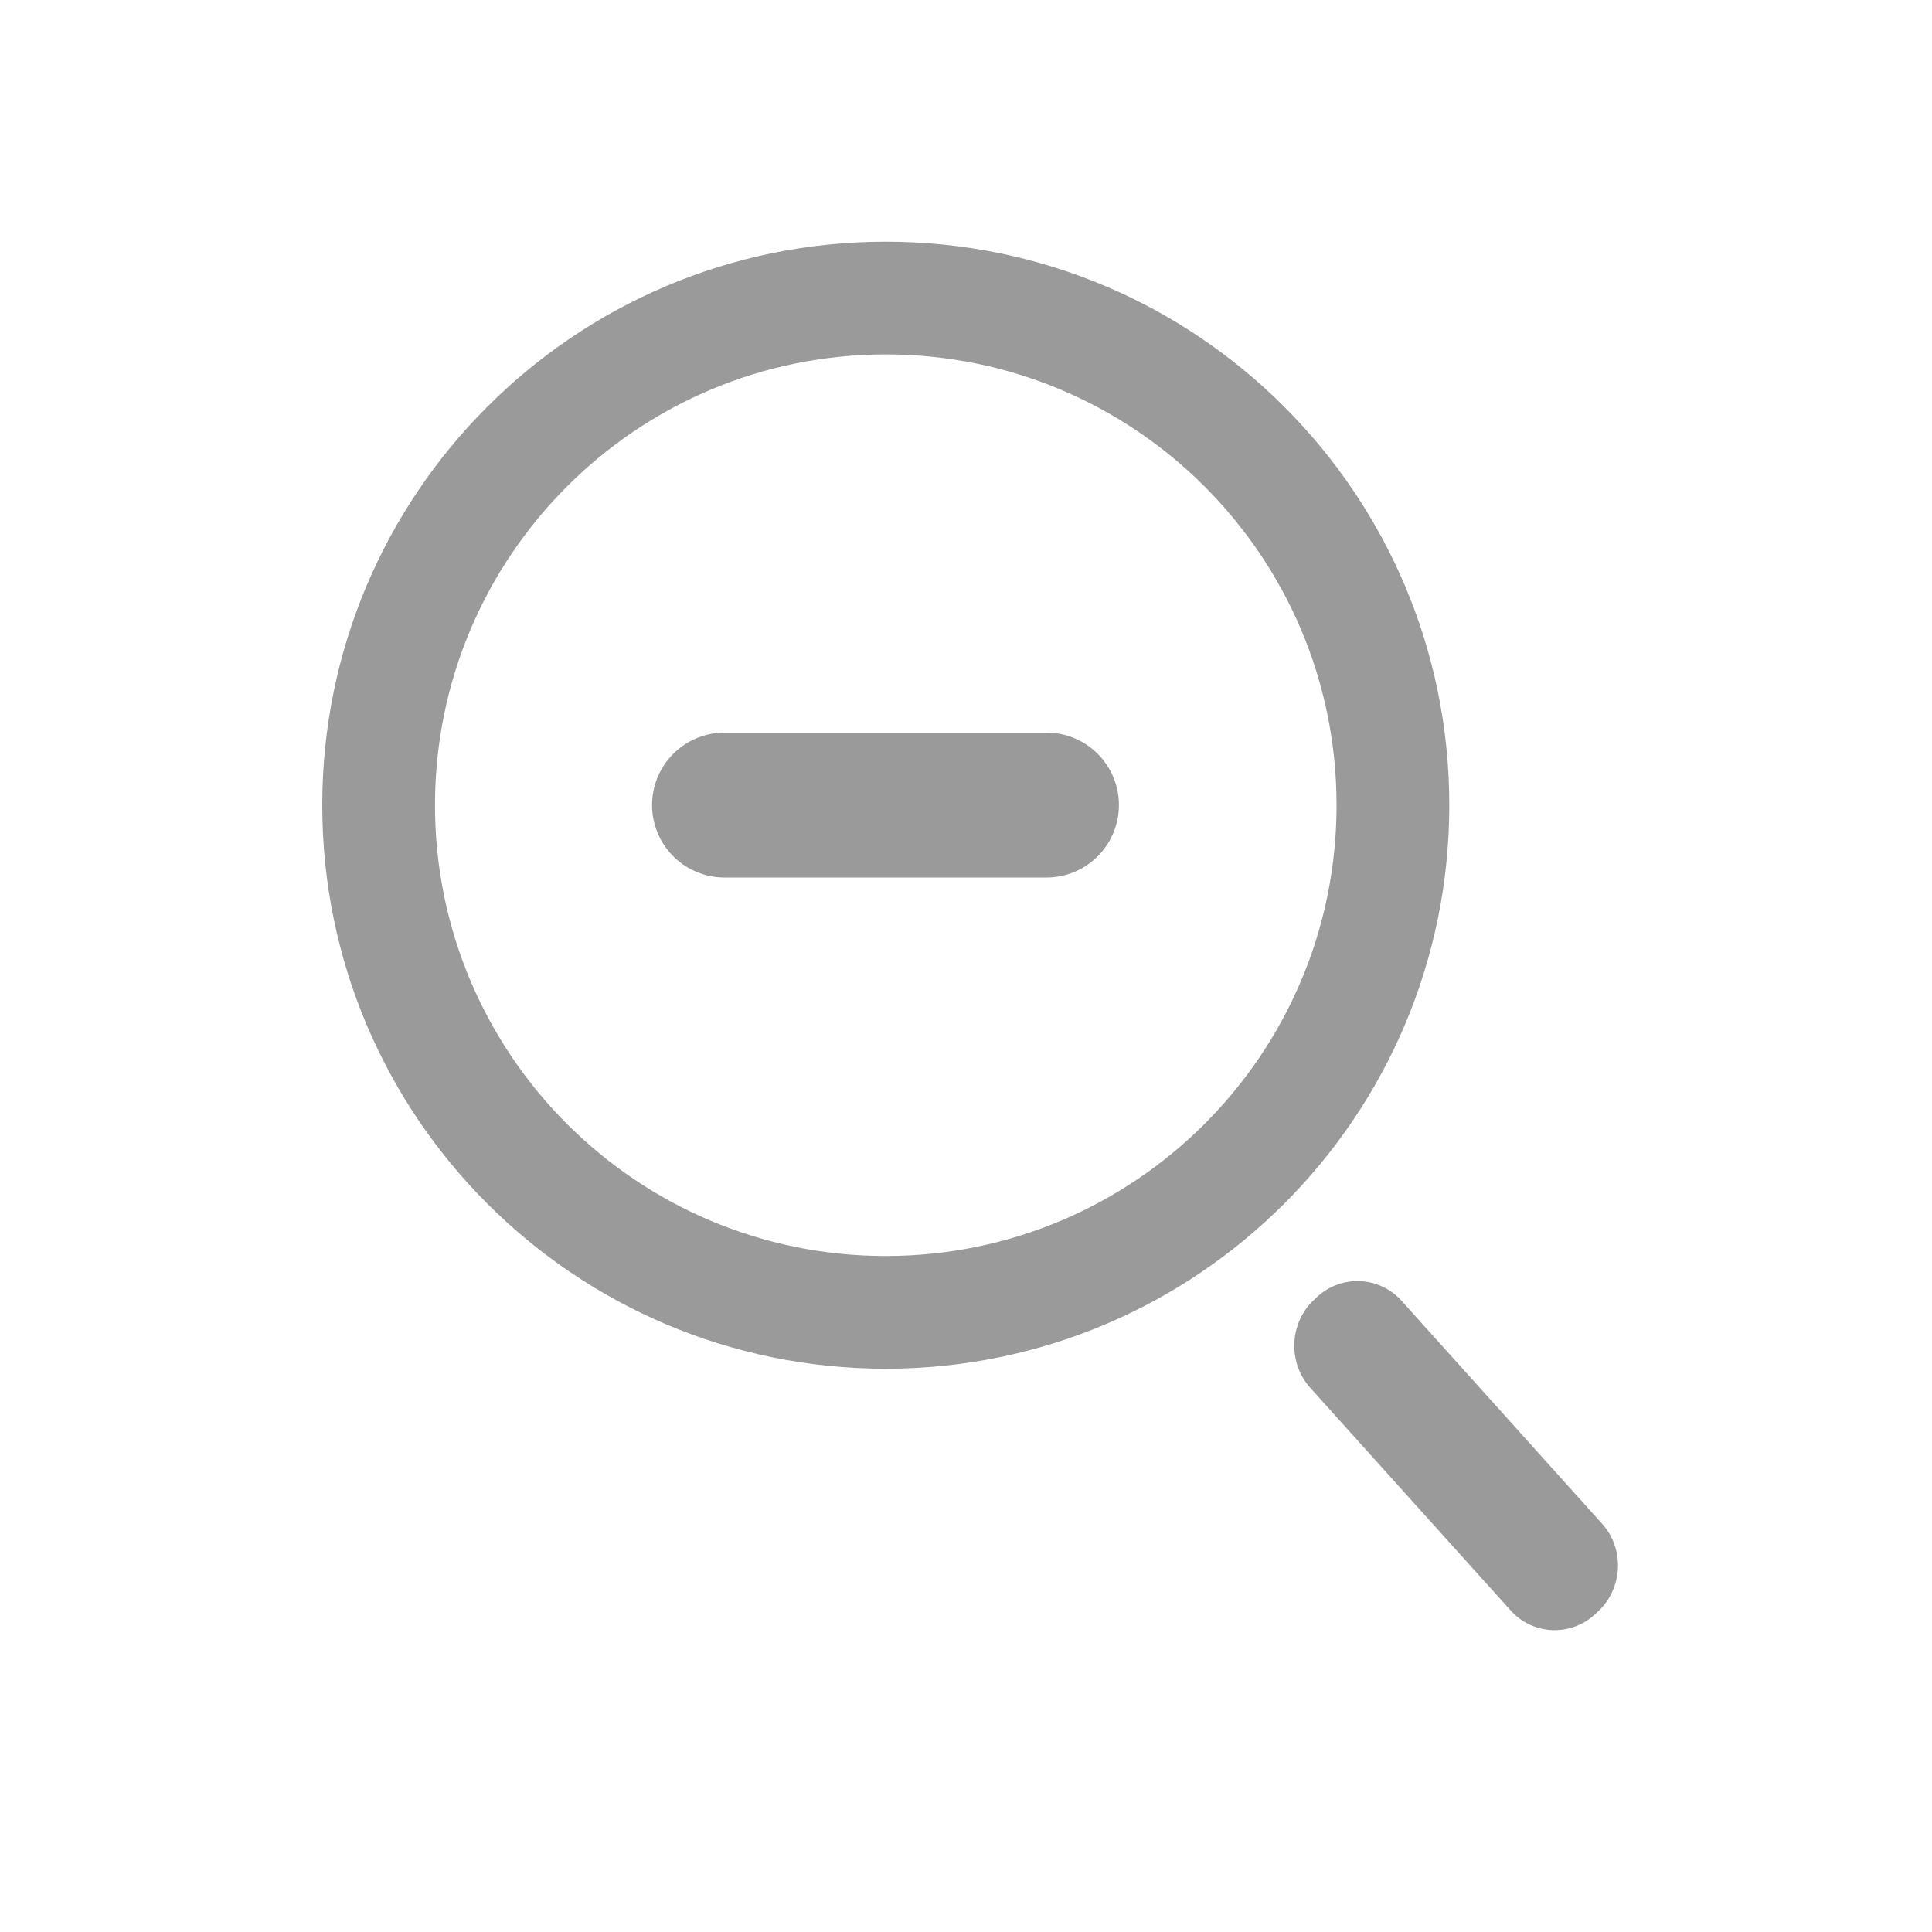 <svg width="20" height="20" viewBox="0 0 20 20" fill="none" xmlns="http://www.w3.org/2000/svg">
<path d="M16.583 15.772L14.51 13.467C14.397 13.341 14.242 13.268 14.075 13.262C13.91 13.256 13.749 13.316 13.627 13.433L13.597 13.461C13.346 13.701 13.331 14.107 13.563 14.366L15.637 16.67C15.75 16.796 15.905 16.869 16.071 16.875H16.095C16.253 16.875 16.403 16.815 16.519 16.704L16.549 16.676C16.671 16.559 16.741 16.402 16.749 16.231C16.755 16.061 16.697 15.897 16.583 15.772Z" fill="#9A9A9A"/>
<path d="M13.836 8.335C13.836 5.758 11.747 3.669 9.169 3.669C6.592 3.669 4.503 5.758 4.503 8.335C4.503 10.913 6.592 13.002 9.169 13.002V13.585V14.169C5.948 14.169 3.336 11.557 3.336 8.335C3.336 5.114 5.948 2.502 9.169 2.502C12.391 2.502 15.003 5.114 15.003 8.335C15.003 11.557 12.391 14.169 9.169 14.169V13.585V13.002C11.747 13.002 13.836 10.913 13.836 8.335Z" fill="#9A9A9A"/>
<path d="M7.5 8.334H10.833" stroke="#9A9A9A" stroke-width="1.5" stroke-linecap="round"/>
</svg>
